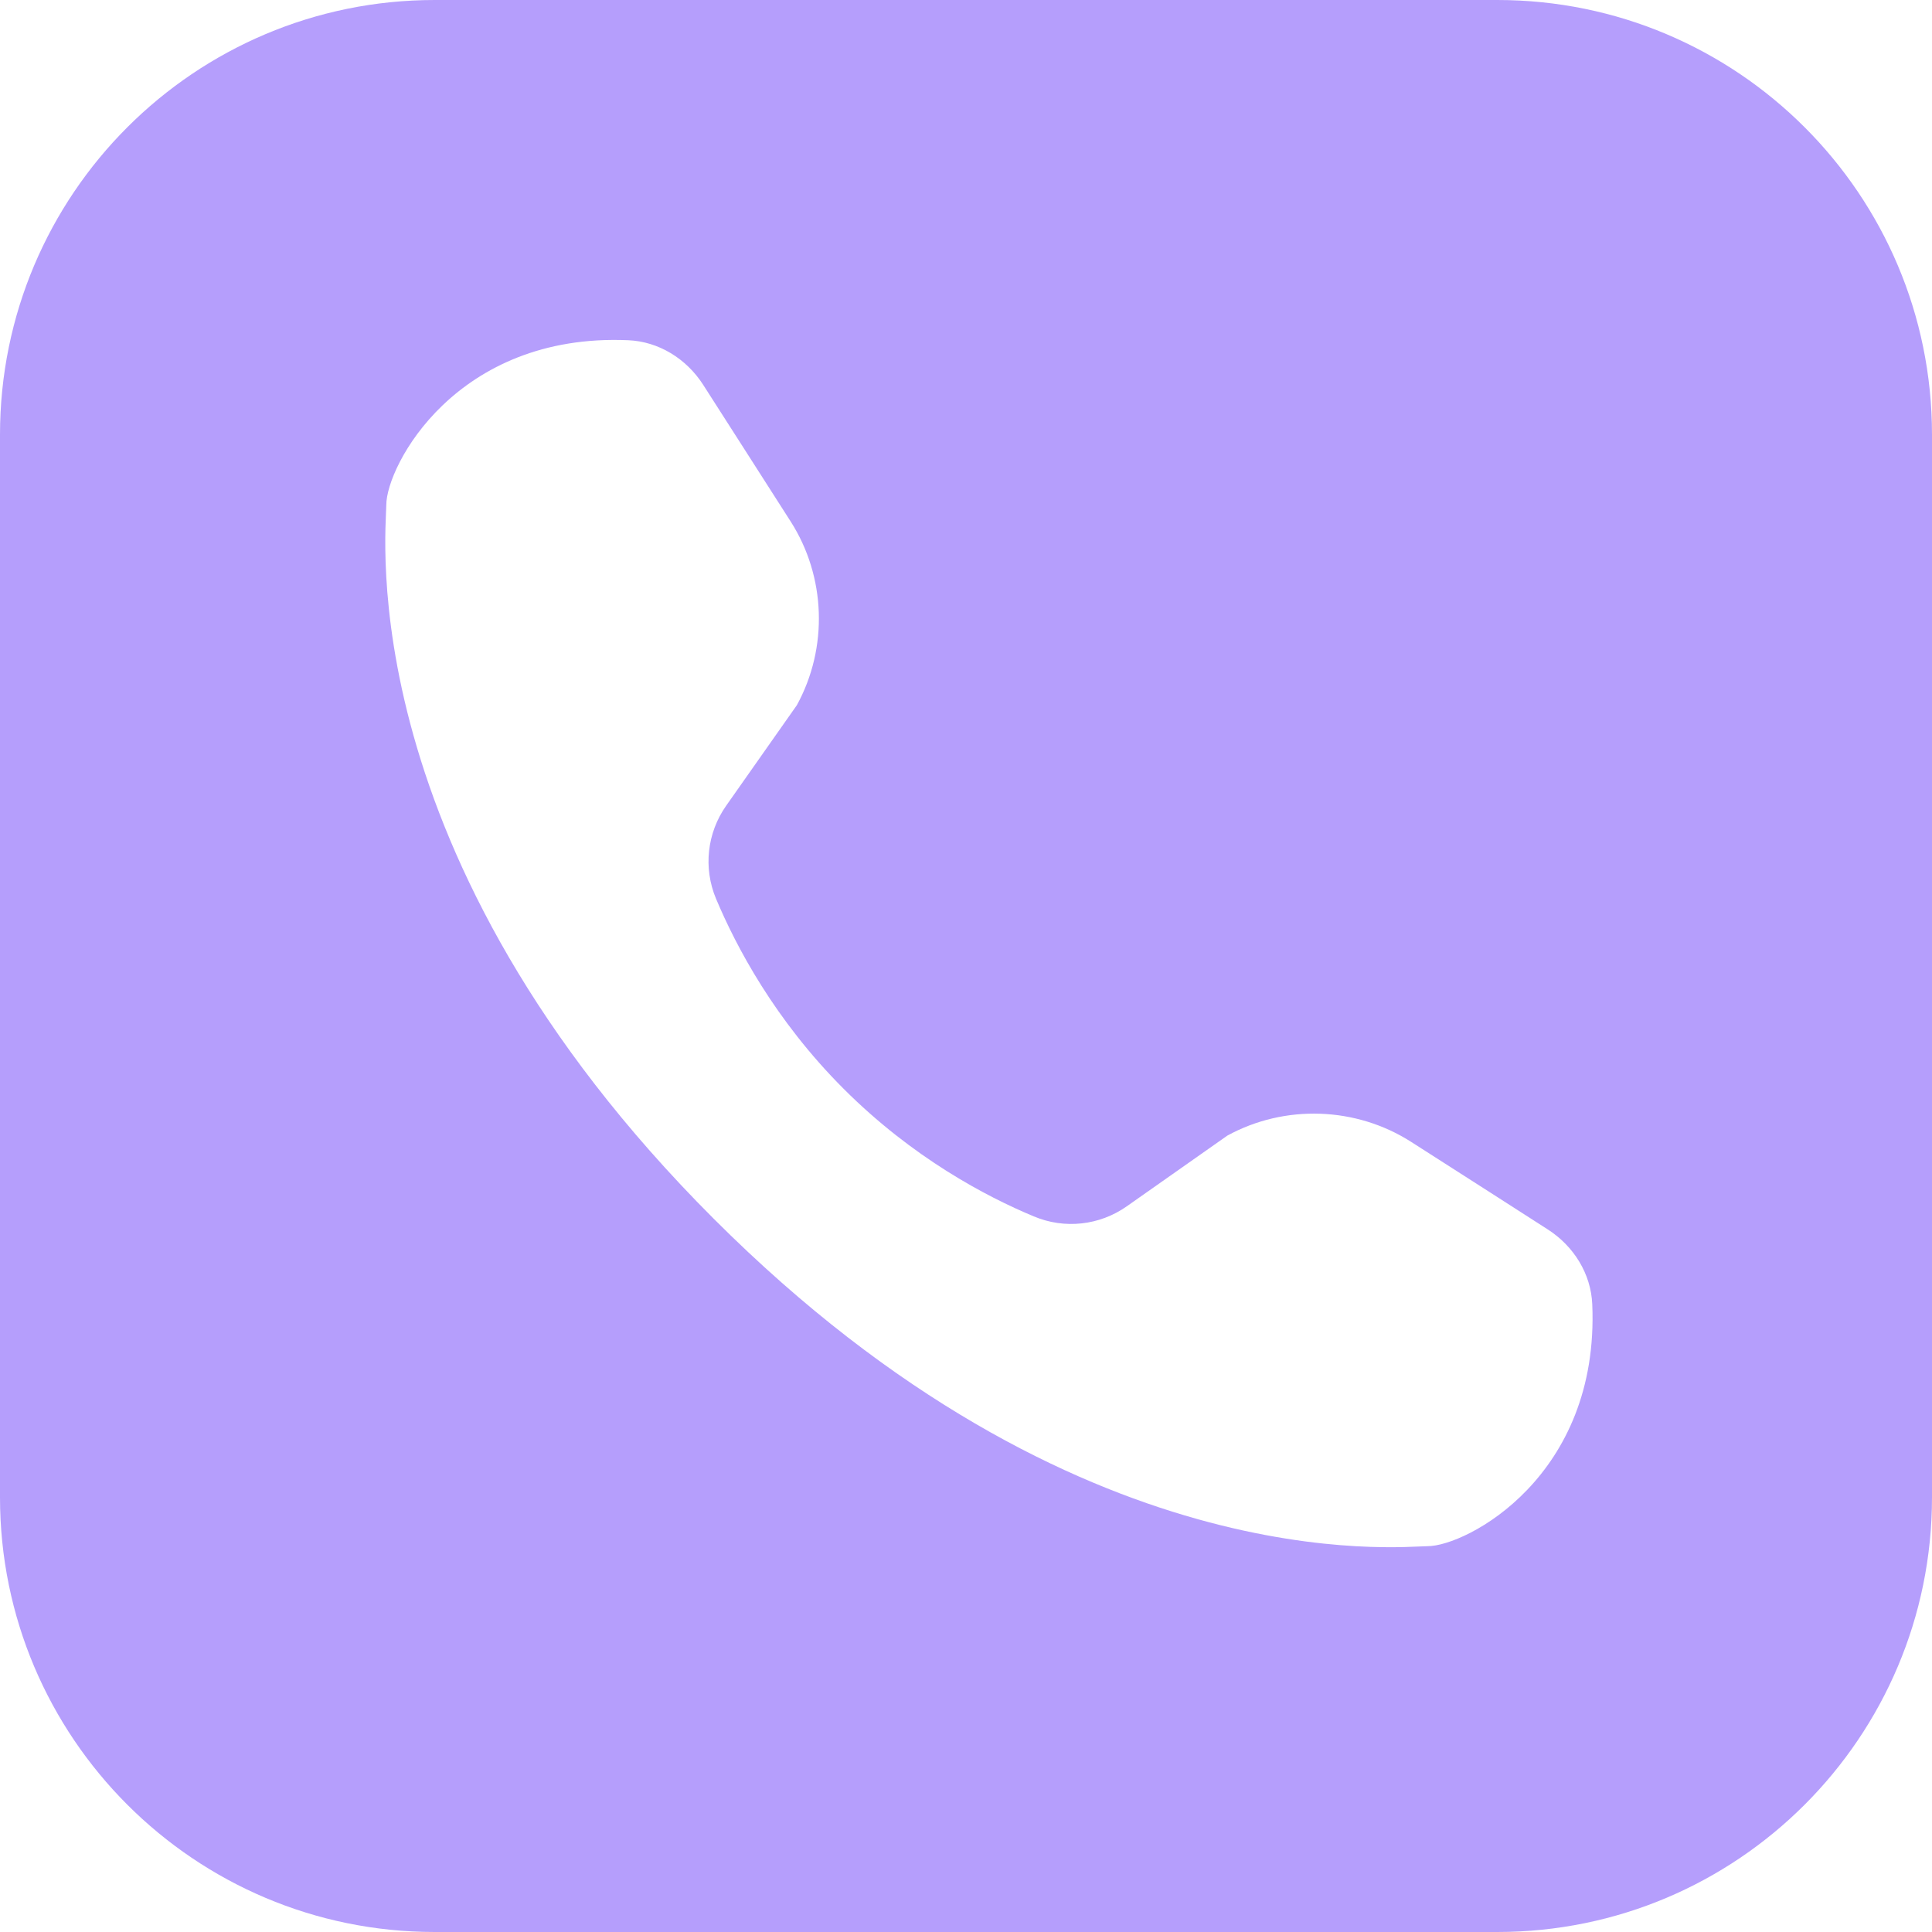 <svg xmlns="http://www.w3.org/2000/svg" width="20" height="20" viewBox="0 0 20 20">
  <path fill="#B59EFC" d="M15.5,20 L4.5,20 C2.014,20 0,17.985 0,15.5 L0,4.5 C0,2.014 2.014,0 4.5,0 L15.5,0 C17.985,0 20,2.014 20,4.5 L20,15.5 C20,17.985 17.985,20 15.5,20 Z M14.778,16.006 C15.18,16.006 16.56,15.284 16.483,13.502 C16.47,13.188 16.293,12.9 16.021,12.726 C15.713,12.528 15.233,12.22 14.607,11.82 C14.037,11.456 13.3,11.43 12.705,11.756 L11.664,12.488 C11.382,12.686 11.02,12.726 10.702,12.592 C10.207,12.386 9.447,11.985 8.733,11.271 C8.021,10.559 7.62,9.798 7.412,9.303 C7.279,8.985 7.319,8.623 7.517,8.341 L8.249,7.3 C8.575,6.705 8.55,5.968 8.184,5.397 C7.785,4.772 7.477,4.293 7.279,3.983 C7.105,3.712 6.817,3.535 6.503,3.522 C4.721,3.445 3.999,4.825 3.999,5.227 C3.999,5.505 3.619,8.847 7.388,12.616 C11.158,16.386 14.5,16.006 14.778,16.006 Z"/>
</svg>
